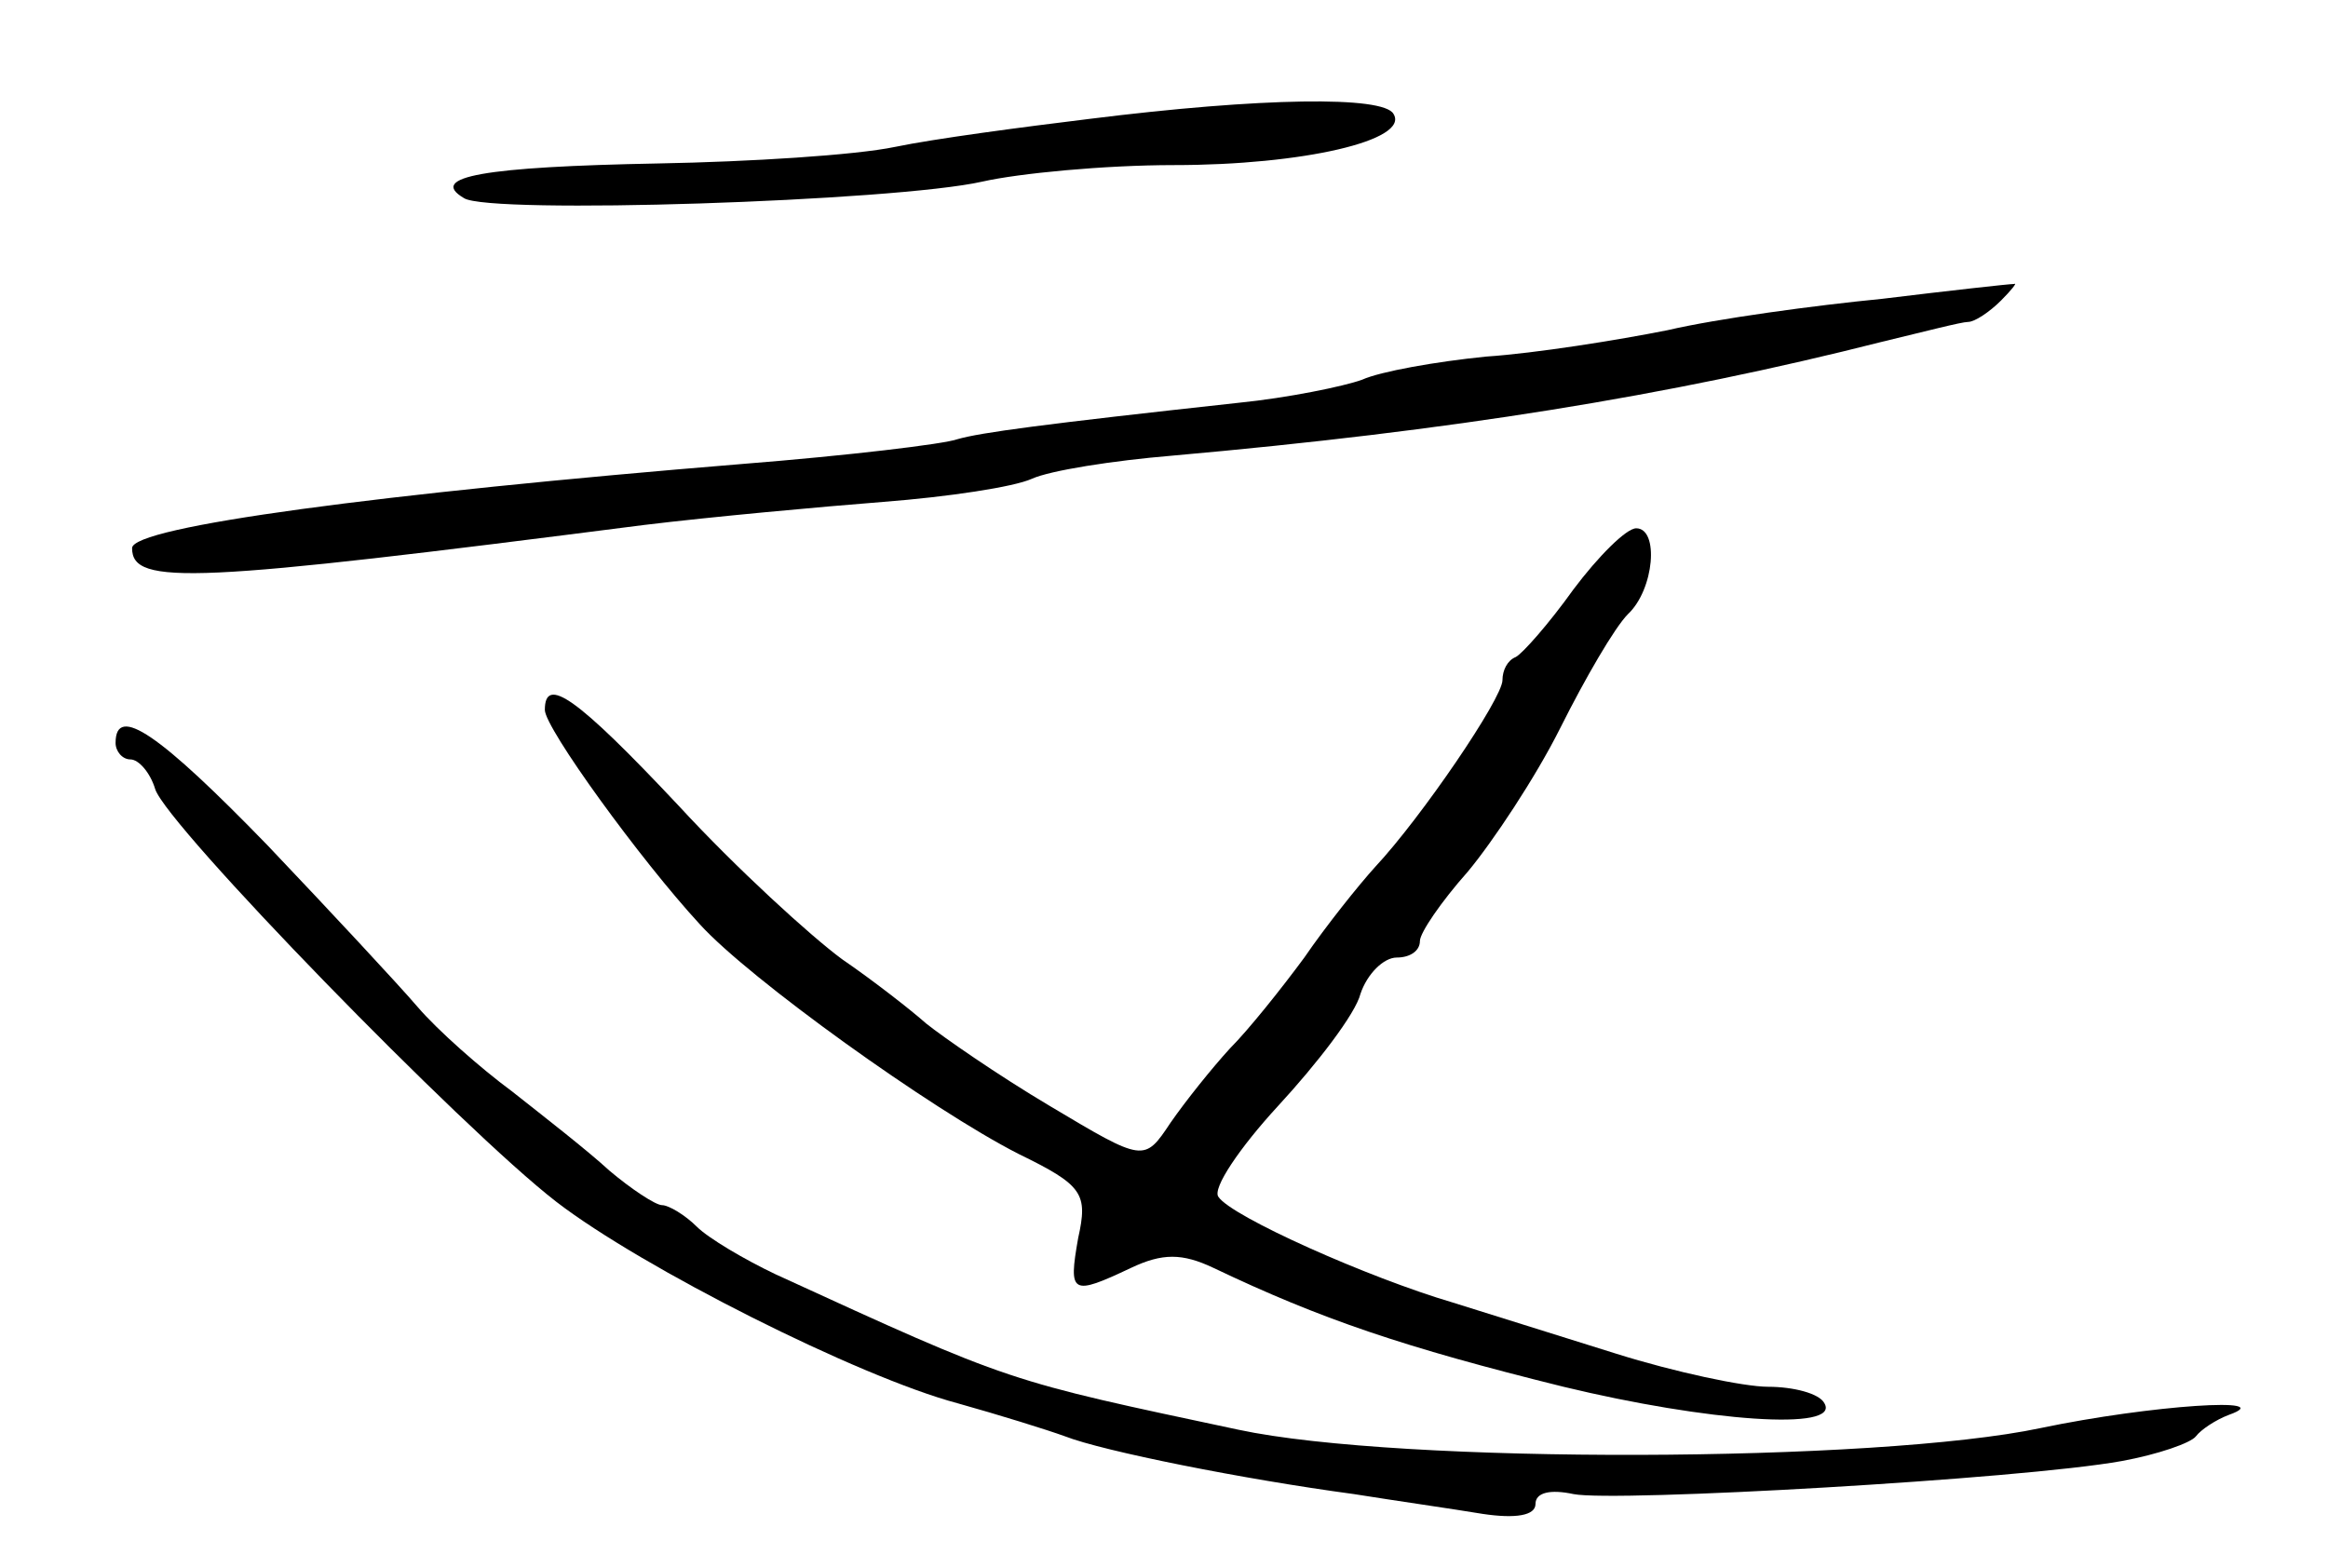 <svg version="1.0" xmlns="http://www.w3.org/2000/svg"
 width="141pt" height="95pt" viewBox="0 0 141 95"
 preserveAspectRatio="xMidYMid meet">
<g transform="translate(0,95) scale(0.1,-0.1)"
fill="#000000" stroke="none">
<path d="M660 878 c-41 -5 -94 -12 -118 -17 -24 -5 -88 -9 -143 -10 -106 -2
-140 -8 -118 -21 15 -10 261 -2 314 10 22 5 74 10 116 10 78 0 143 15 133 31
-6 11 -80 10 -184 -3z"/>
<path d="M1140 769 c-41 -4 -100 -12 -130 -19 -30 -6 -80 -14 -110 -16 -30 -3
-64 -9 -75 -14 -11 -4 -45 -11 -75 -14 -119 -13 -156 -18 -170 -22 -8 -3 -67
-10 -130 -15 -220 -18 -370 -38 -370 -51 0 -23 37 -21 310 14 41 5 107 11 145
14 39 3 79 9 90 14 11 5 49 11 85 14 169 15 300 36 430 69 25 6 48 12 52 12 4
0 13 6 20 13 6 6 10 11 8 10 -3 0 -39 -4 -80 -9z"/>
<path d="M953 593 c-15 -21 -31 -39 -35 -41 -5 -2 -8 -8 -8 -14 0 -11 -49 -83
-77 -113 -10 -11 -30 -36 -43 -55 -14 -19 -34 -44 -45 -55 -11 -12 -27 -32
-36 -45 -16 -24 -16 -24 -73 10 -32 19 -65 42 -75 50 -9 8 -32 26 -51 39 -19
14 -64 55 -99 93 -62 66 -81 79 -81 58 0 -11 58 -91 94 -130 30 -33 140 -112
193 -139 39 -19 42 -24 36 -51 -6 -34 -4 -35 32 -18 19 9 31 9 50 0 65 -31
115 -48 212 -72 87 -21 168 -27 158 -10 -3 6 -19 10 -34 10 -15 0 -57 9 -92
20 -35 11 -80 25 -99 31 -51 15 -134 52 -142 64 -4 5 13 30 36 55 24 26 47 56
50 68 4 12 14 22 22 22 8 0 14 4 14 10 0 5 13 24 29 42 15 18 41 57 56 87 15
30 33 61 41 69 16 15 19 52 5 52 -6 0 -23 -17 -38 -37z"/>
<path d="M70 500 c0 -5 4 -10 9 -10 5 0 12 -8 15 -18 7 -22 186 -206 243 -250
52 -40 183 -106 243 -122 25 -7 54 -16 65 -20 23 -9 108 -26 175 -35 25 -4 60
-9 78 -12 20 -3 32 -1 32 6 0 7 9 9 23 6 25 -5 271 9 332 20 22 4 42 11 45 15
3 4 12 10 20 13 31 11 -47 6 -114 -8 -99 -21 -388 -22 -486 -1 -141 30 -136
28 -280 94 -19 9 -41 22 -48 29 -7 7 -17 13 -21 13 -4 0 -19 10 -32 21 -13 12
-40 33 -59 48 -19 14 -45 37 -57 51 -12 14 -53 58 -91 98 -65 67 -92 86 -92
62z"/>
</g>
</svg>
